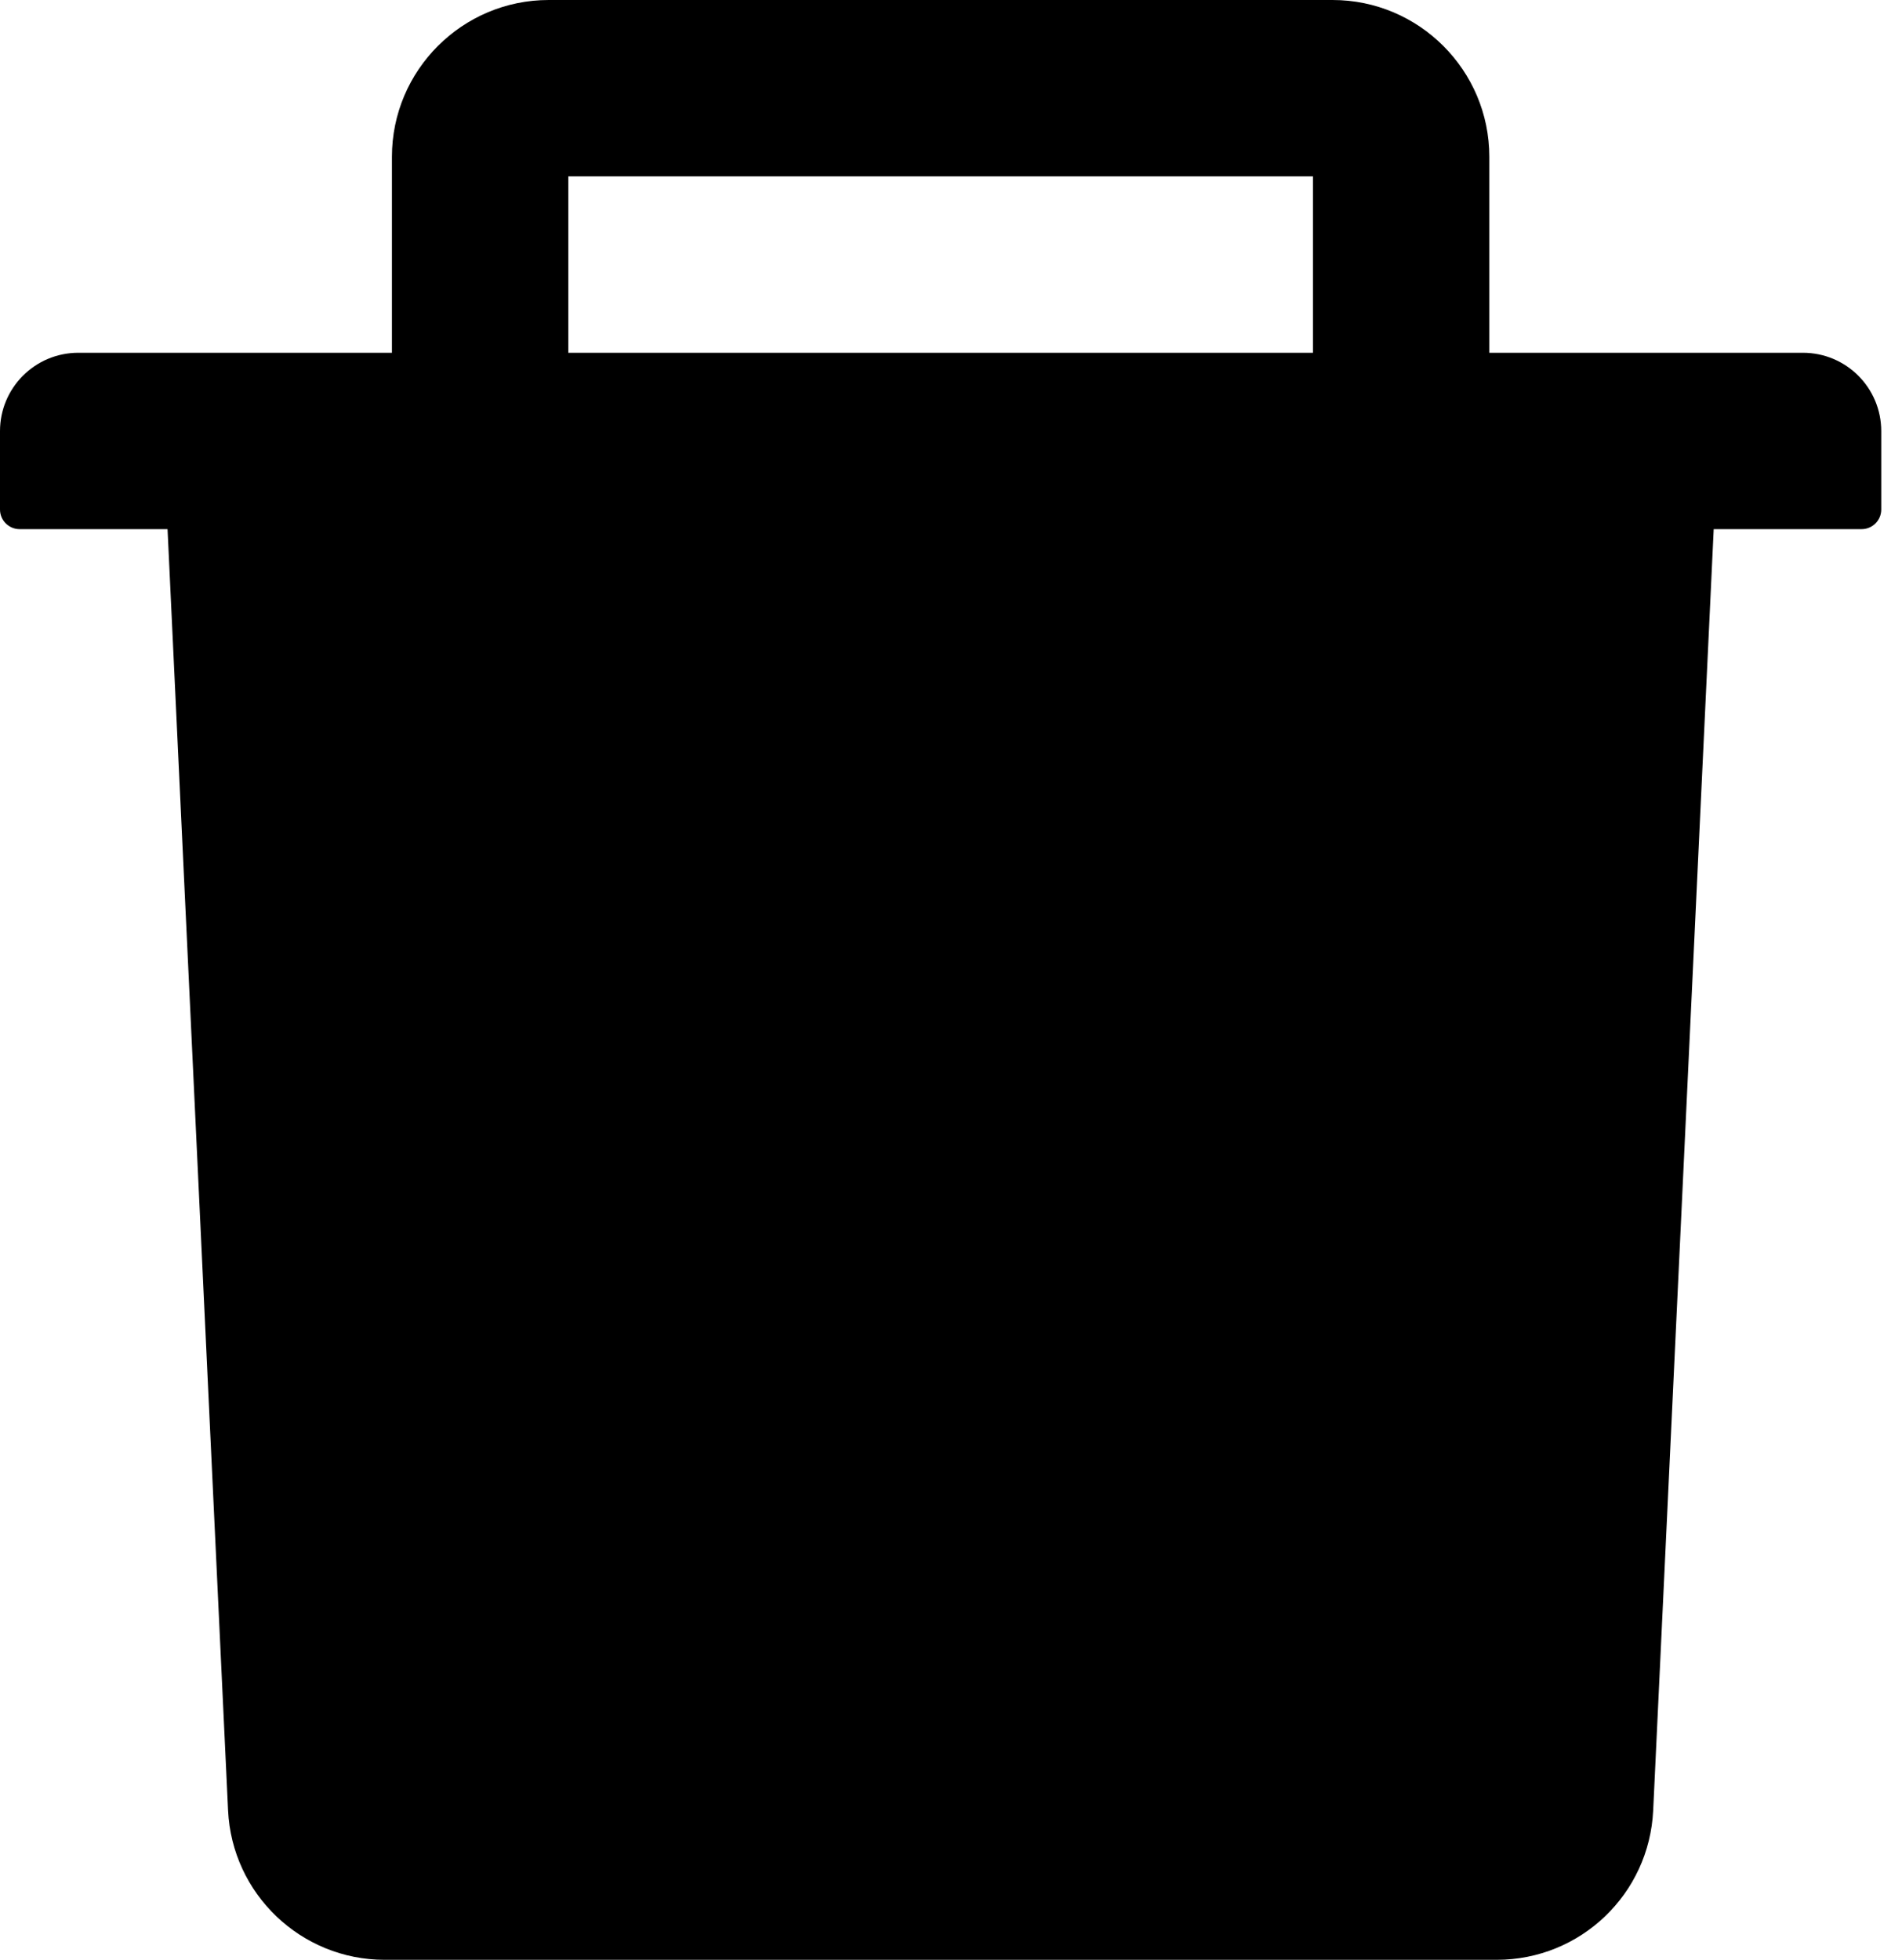 <svg class="svgicon svgicon-delete" xmlns="http://www.w3.org/2000/svg" width="33" height="34" viewBox="0 0 33 34"><path d="M31.28 6.12H25.84V2.72C25.84 1.22 24.62 0 23.12 0H9.52C8.02 0 6.8 1.22 6.8 2.72V6.12H1.36C0.608 6.12 0 6.728 0 7.48V8.84C0 9.027 0.153 9.18 0.34 9.18H2.907L3.957 31.407C4.025 32.857 5.223 34 6.673 34H25.968C27.421 34 28.615 32.861 28.683 31.407L29.733 9.18H32.3C32.487 9.18 32.64 9.027 32.64 8.84V7.48C32.64 6.728 32.032 6.12 31.28 6.12ZM22.78 6.12H9.86V3.06H22.78V6.12Z"/></svg>